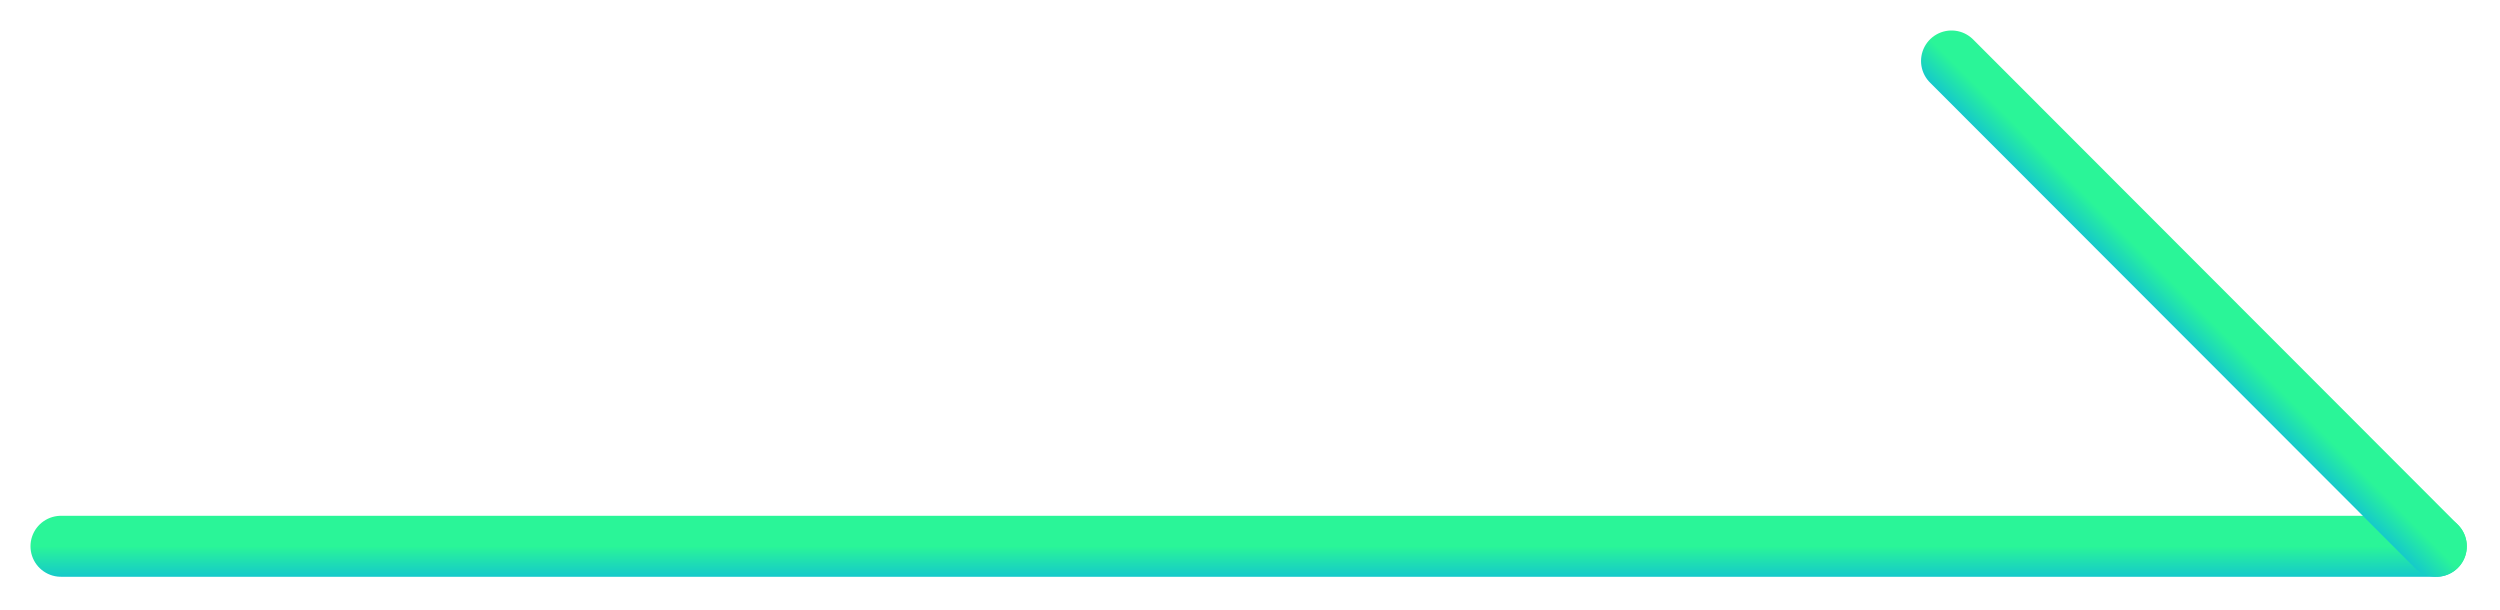 <svg width="41" height="10" viewBox="0 0 41 10" fill="none" xmlns="http://www.w3.org/2000/svg">
<path d="M1 8.959L39.955 8.959" stroke="url(#paint0_linear_234_120)" stroke-linecap="round"/>
<path d="M32.005 1L39.956 8.959" stroke="url(#paint1_linear_234_120)" stroke-linecap="round"/>
<defs>
<linearGradient id="paint0_linear_234_120" x1="20.478" y1="8.959" x2="20.478" y2="9.959" gradientUnits="userSpaceOnUse">
<stop stop-color="#2AF598"/>
<stop offset="1" stop-color="#009EFD"/>
</linearGradient>
<linearGradient id="paint1_linear_234_120" x1="35.98" y1="4.98" x2="35.273" y2="5.686" gradientUnits="userSpaceOnUse">
<stop stop-color="#2AF598"/>
<stop offset="1" stop-color="#009EFD"/>
</linearGradient>
</defs>
</svg>
